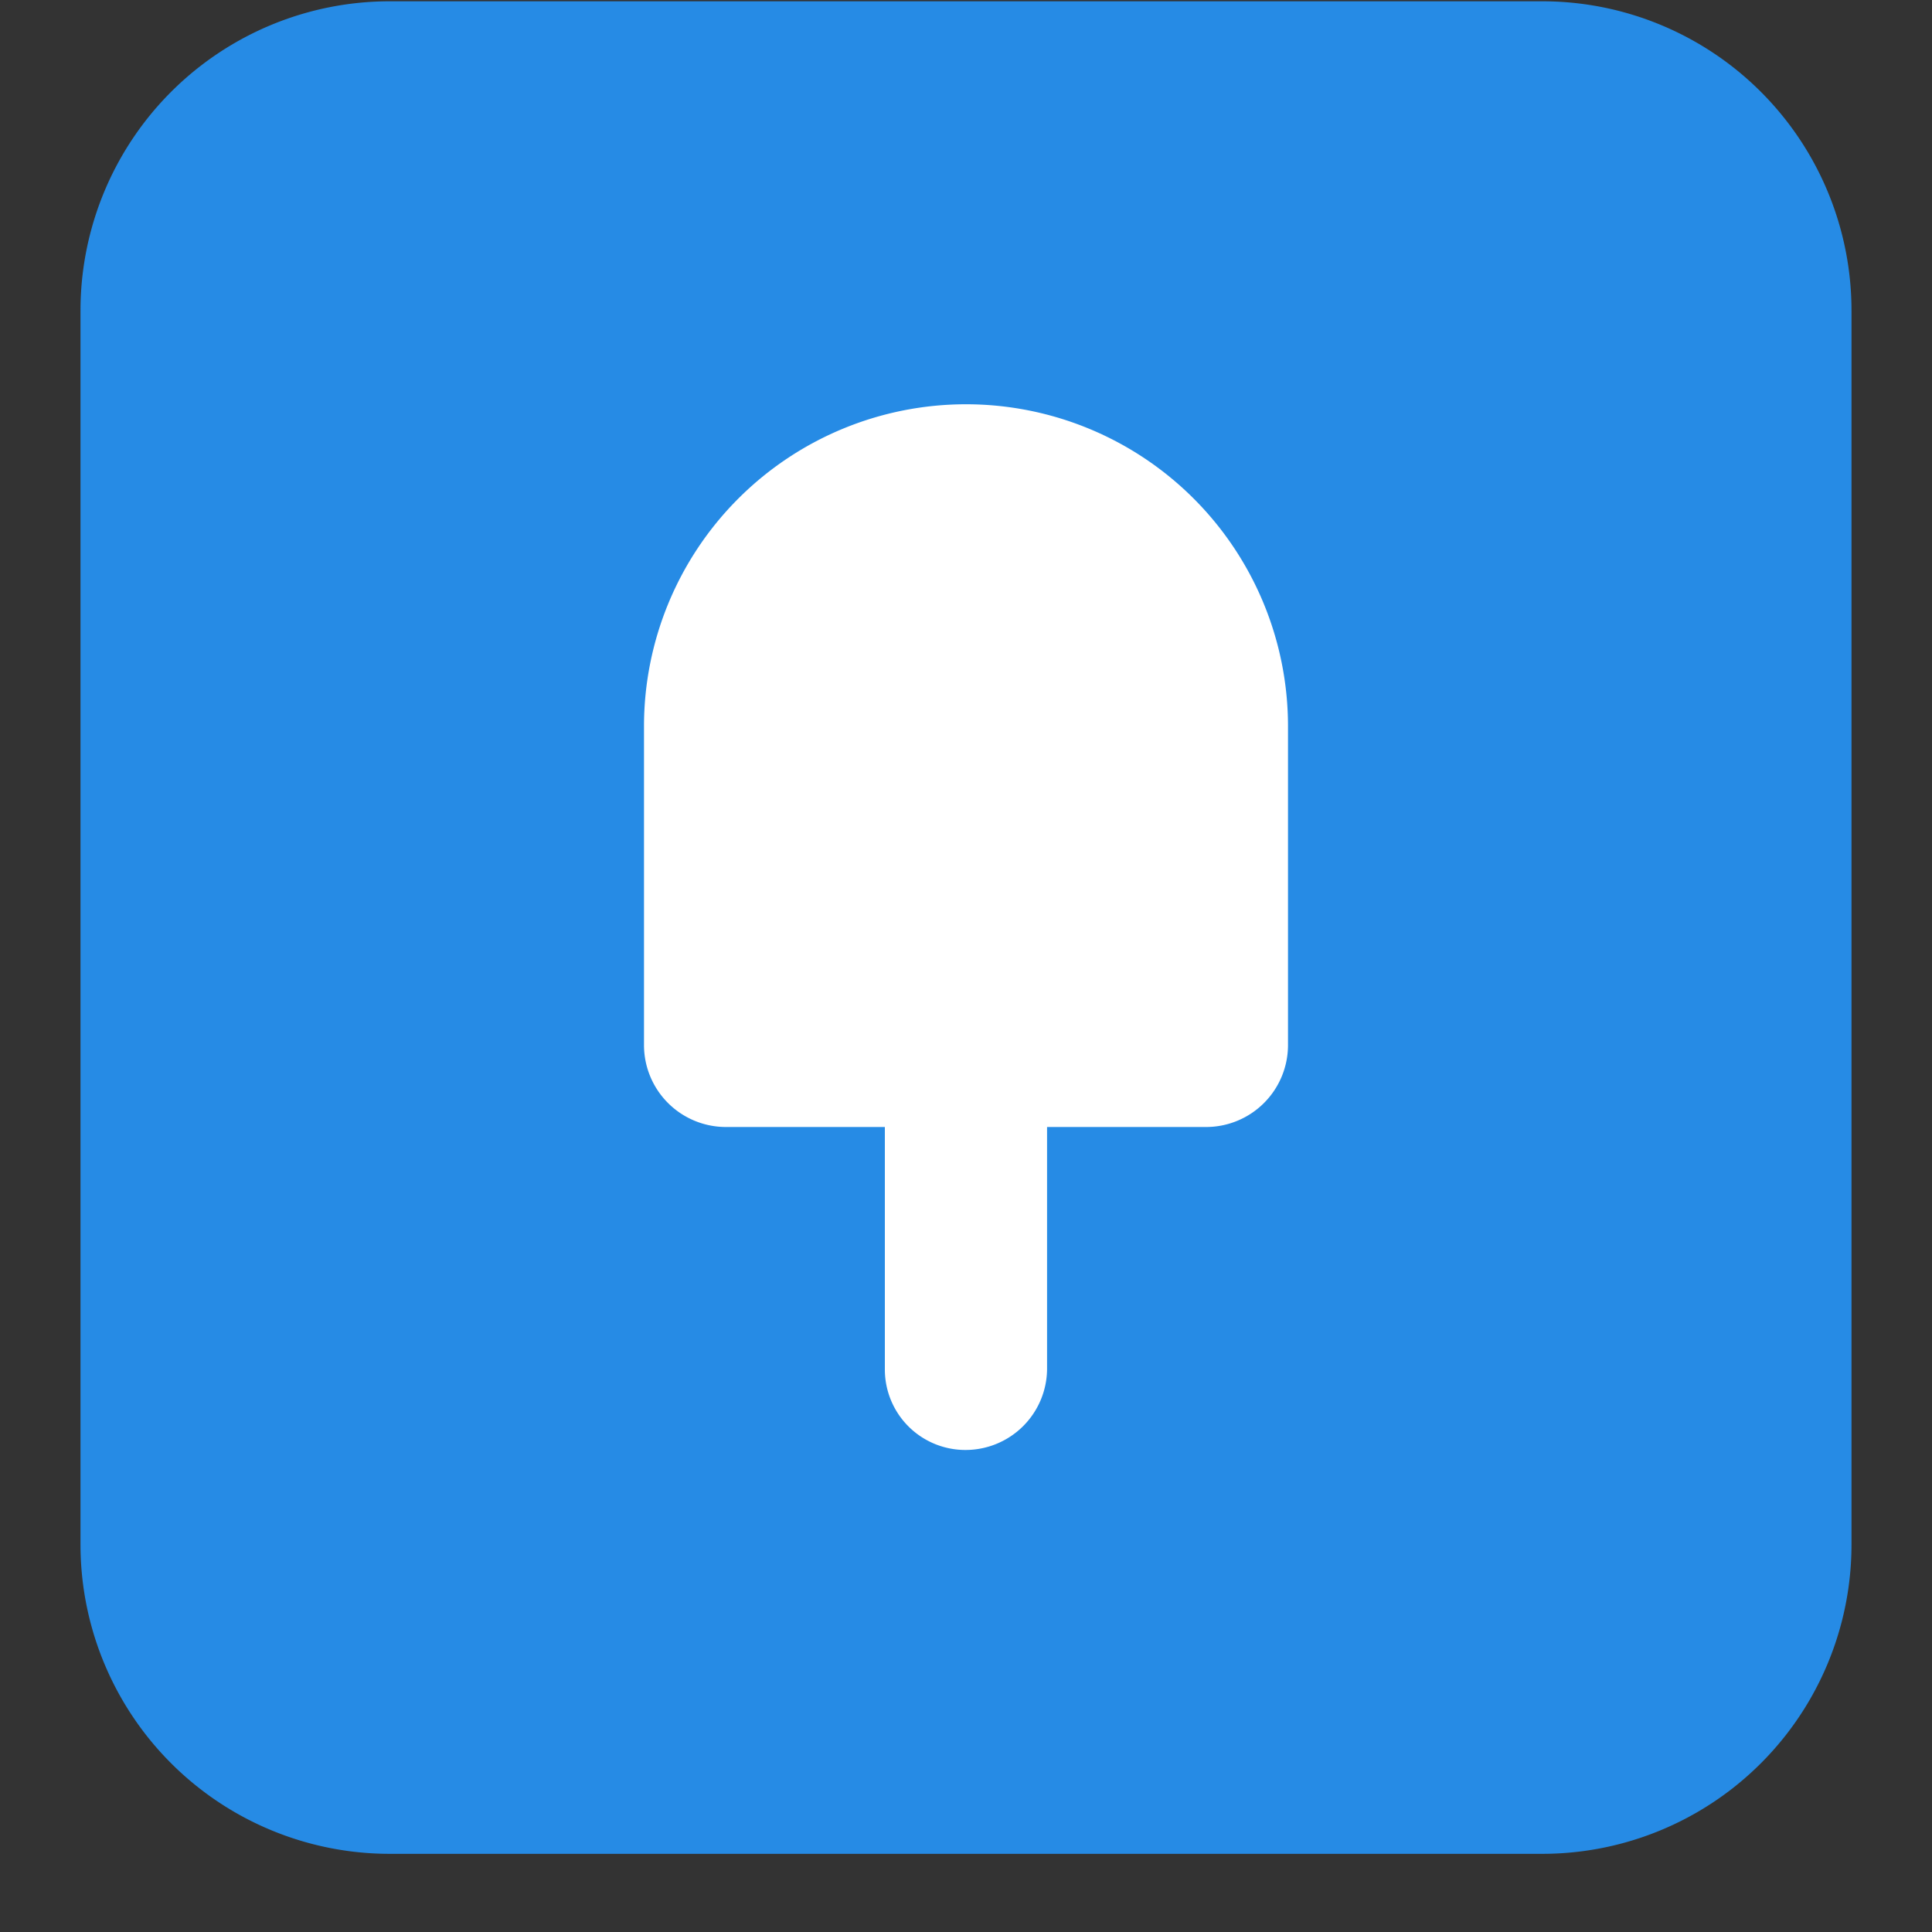 <svg xmlns="http://www.w3.org/2000/svg" width="24" height="24" viewBox="0 0 24 24">
  <rect x="0" y="0" width="24" height="24" fill="#333333" stroke="none"/>
  <defs>
    <style>
      .cls-1 {
        fill: #268be5;
      }

      .cls-1, .cls-2 {
        fill-rule: evenodd;
      }

      .cls-2 {
        fill: #fff;
      }
    </style>
  </defs>
  <path id="_" data-name="#" class="cls-1" d="M4.841,0.016H19.158A3.842,3.842,0,0,1,23,3.859V19.186a3.842,3.842,0,0,1-3.841,3.843H4.841A3.842,3.842,0,0,1,1,19.186V3.859A3.842,3.842,0,0,1,4.841.016Z"/>
  <path id="_2" data-name="#" class="cls-2" d="M16,12.985A1.018,1.018,0,0,1,14.978,14H13.007v3.012a1.013,1.013,0,0,1-1.015,1,1,1,0,0,1-1-1V14H9.015A1.018,1.018,0,0,1,8,12.985L8,9.022a4,4,0,1,1,8,0Z"/>
</svg>
